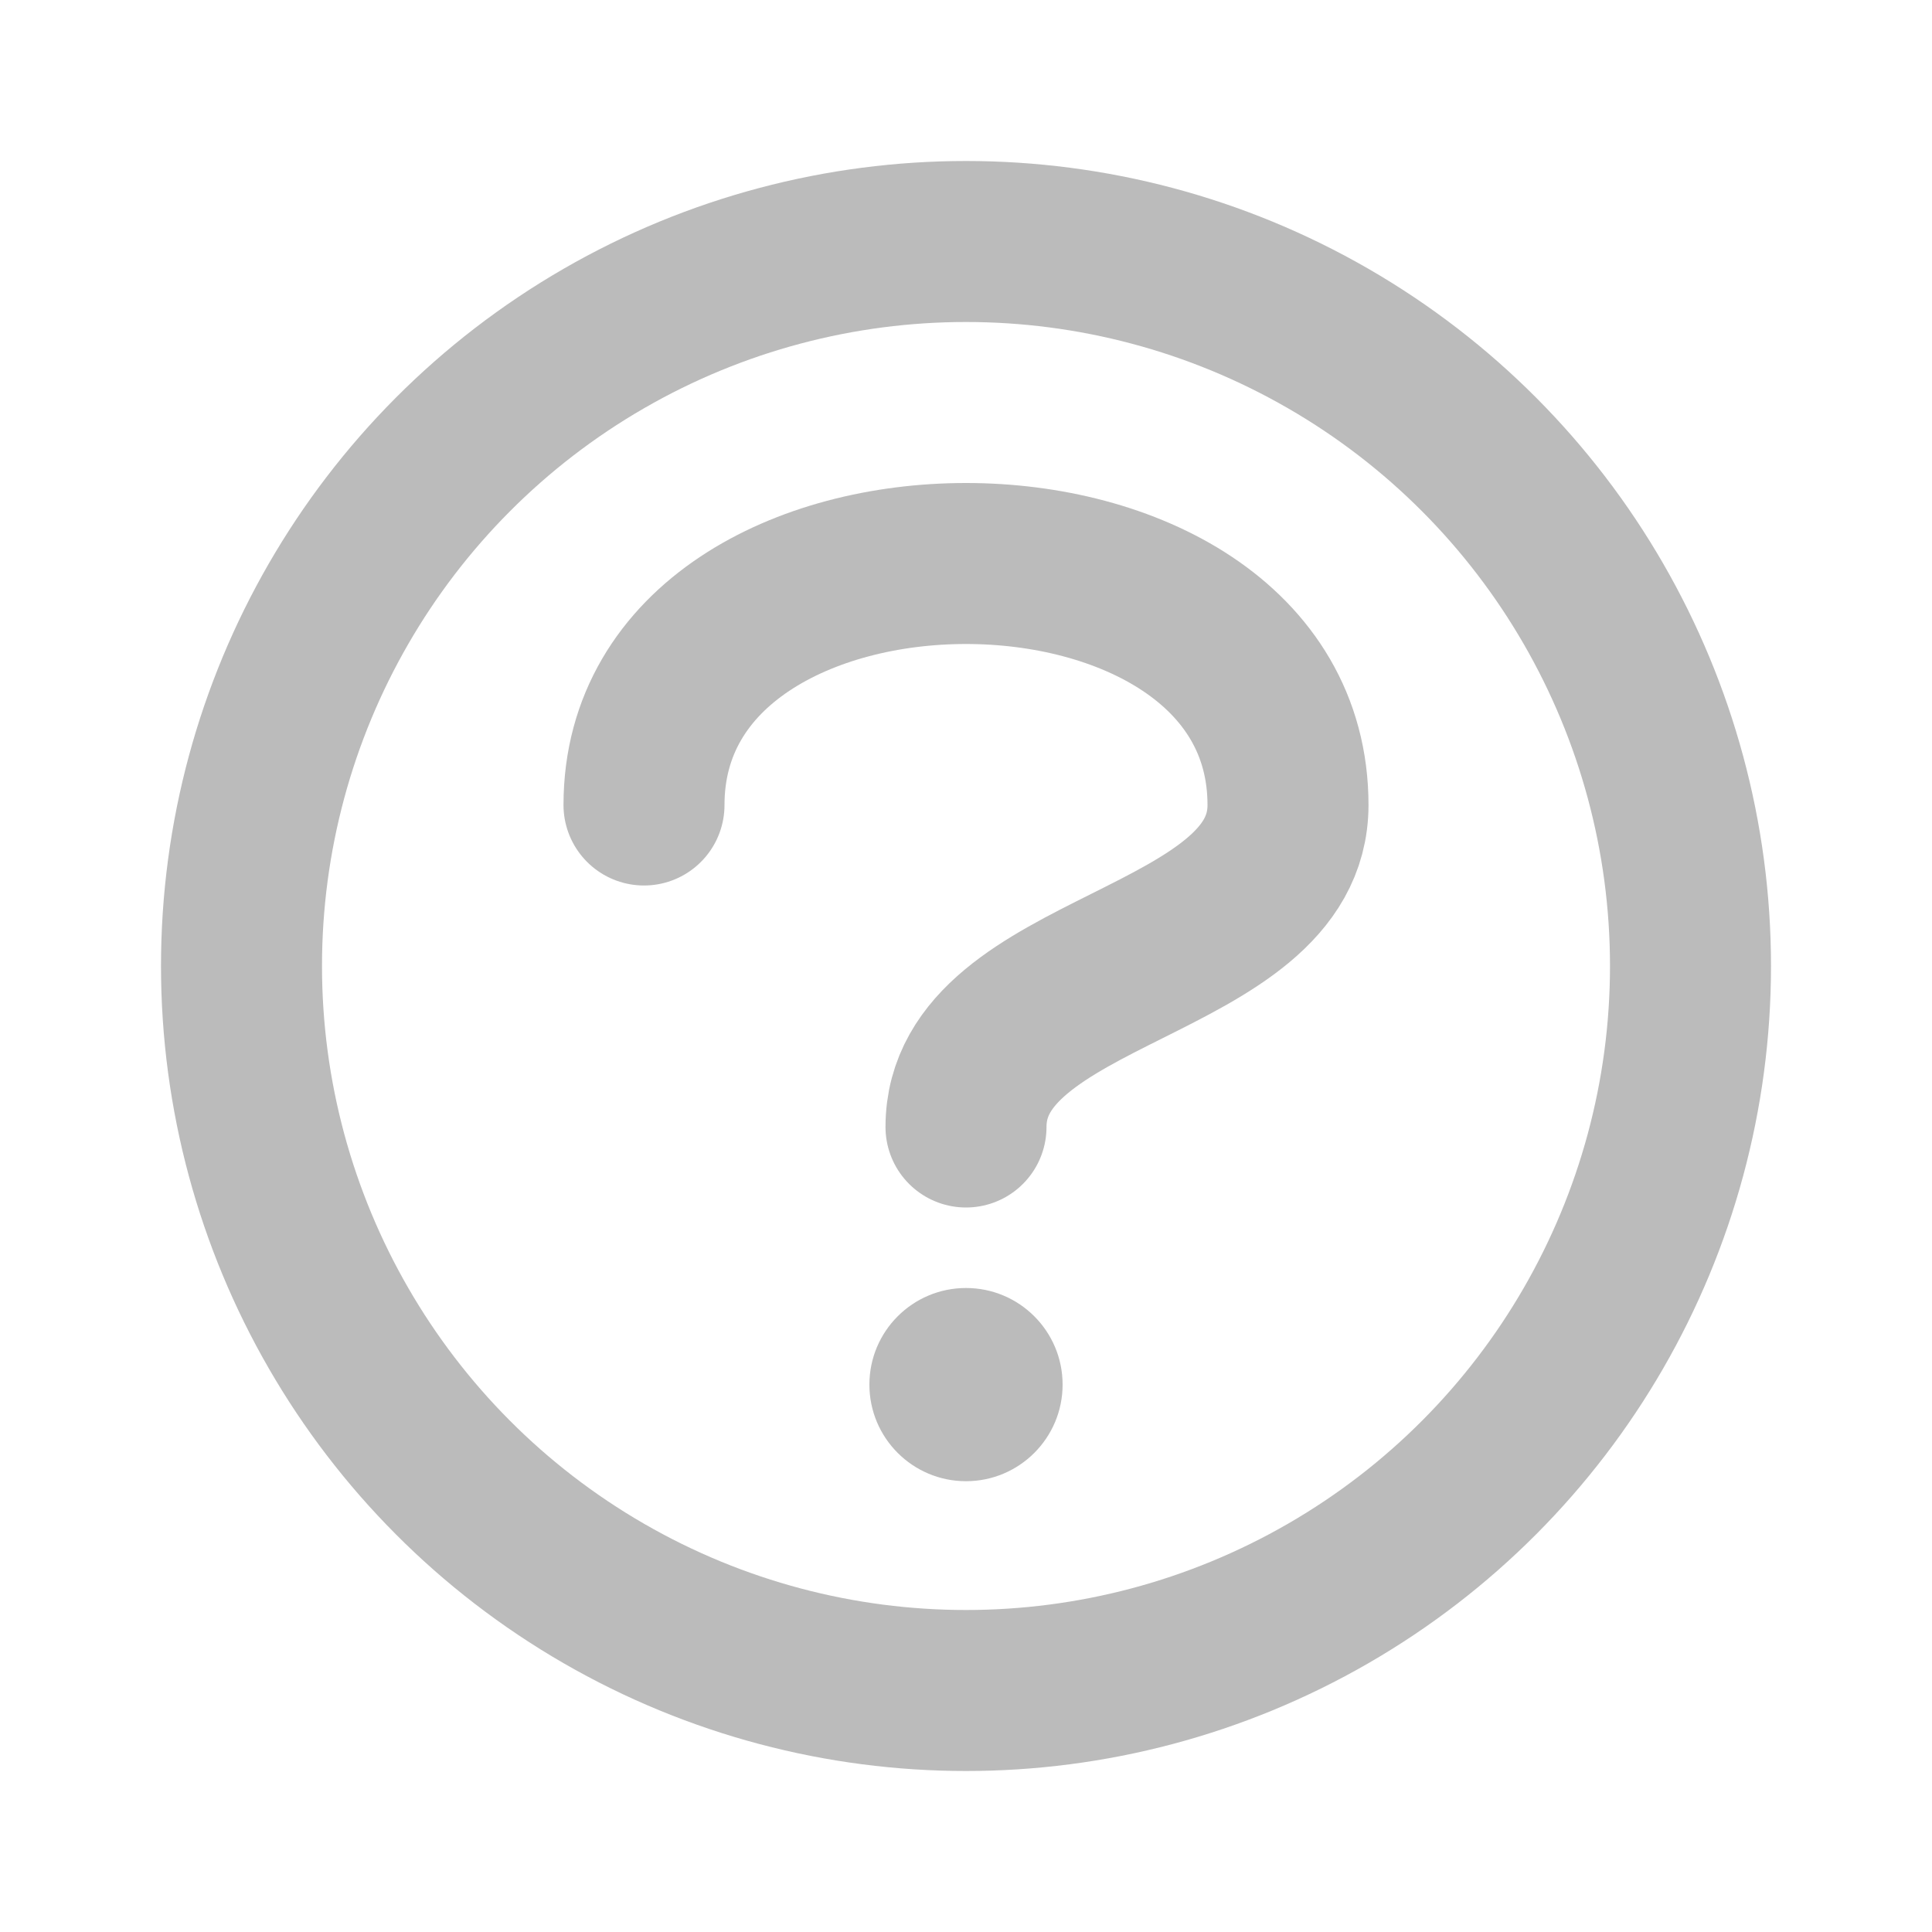 <?xml version="1.0" encoding="UTF-8" standalone="no"?>
<!-- Created with Inkscape (http://www.inkscape.org/) -->

<svg
   width="24"
   height="24"
   viewBox="0 0 24 24"
   version="1.1"
   id="svg1"
   inkscape:version="1.3.2 (091e20e, 2023-11-25, custom)"
   sodipodi:docname="help.svg"
   xmlns:inkscape="http://www.inkscape.org/namespaces/inkscape"
   xmlns:sodipodi="http://sodipodi.sourceforge.net/DTD/sodipodi-0.dtd"
   xmlns="http://www.w3.org/2000/svg"
   xmlns:svg="http://www.w3.org/2000/svg">
  <sodipodi:namedview
     id="namedview1"
     pagecolor="#ffffff"
     bordercolor="#111111"
     borderopacity="1"
     inkscape:showpageshadow="0"
     inkscape:pageopacity="0"
     inkscape:pagecheckerboard="1"
     inkscape:deskcolor="#d1d1d1"
     inkscape:document-units="px"
     inkscape:zoom="35.820236"
     inkscape:cx="13.944632"
     inkscape:cy="15.717373"
     inkscape:window-width="1649"
     inkscape:window-height="1273"
     inkscape:window-x="3481"
     inkscape:window-y="243"
     inkscape:window-maximized="0"
     inkscape:current-layer="layer1"
     showgrid="true">
    <inkscape:grid
       id="grid1"
       units="px"
       originx="3.7252903e-07"
       originy="3.7252903e-07"
       spacingx="1"
       spacingy="1"
       empcolor="#0099e5"
       empopacity="0.302"
       color="#0099e5"
       opacity="0.149"
       empspacing="4"
       dotted="false"
       gridanglex="30"
       gridanglez="30"
       visible="true" />
  </sodipodi:namedview>
  <defs
     id="defs1" />
  <g
     inkscape:label="Layer 1"
     inkscape:groupmode="layer"
     id="layer1">
    <circle
       style="fill:none;stroke:#bbbbbb;stroke-width:2;stroke-linecap:round;stroke-linejoin:round;stroke-opacity:1"
       id="path1"
       cx="12"
       cy="12"
       r="9" />
    <path
       style="fill:none;stroke:#bbbbbb;stroke-width:2;stroke-linecap:round;stroke-linejoin:round"
       d="m 12,14 c 0,-2 4,-2 4,-4 0,-2 -2,-3 -4,-3 -2,0 -4,1 -4,3"
       id="path2"
       sodipodi:nodetypes="cccc" />
    <circle
       style="fill:#bbbbbb;fill-opacity:1;stroke:none;stroke-width:2;stroke-linecap:round;stroke-linejoin:round"
       id="path3"
       cx="12"
       cy="17.2"
       r="1.2" />
  </g>
</svg>
